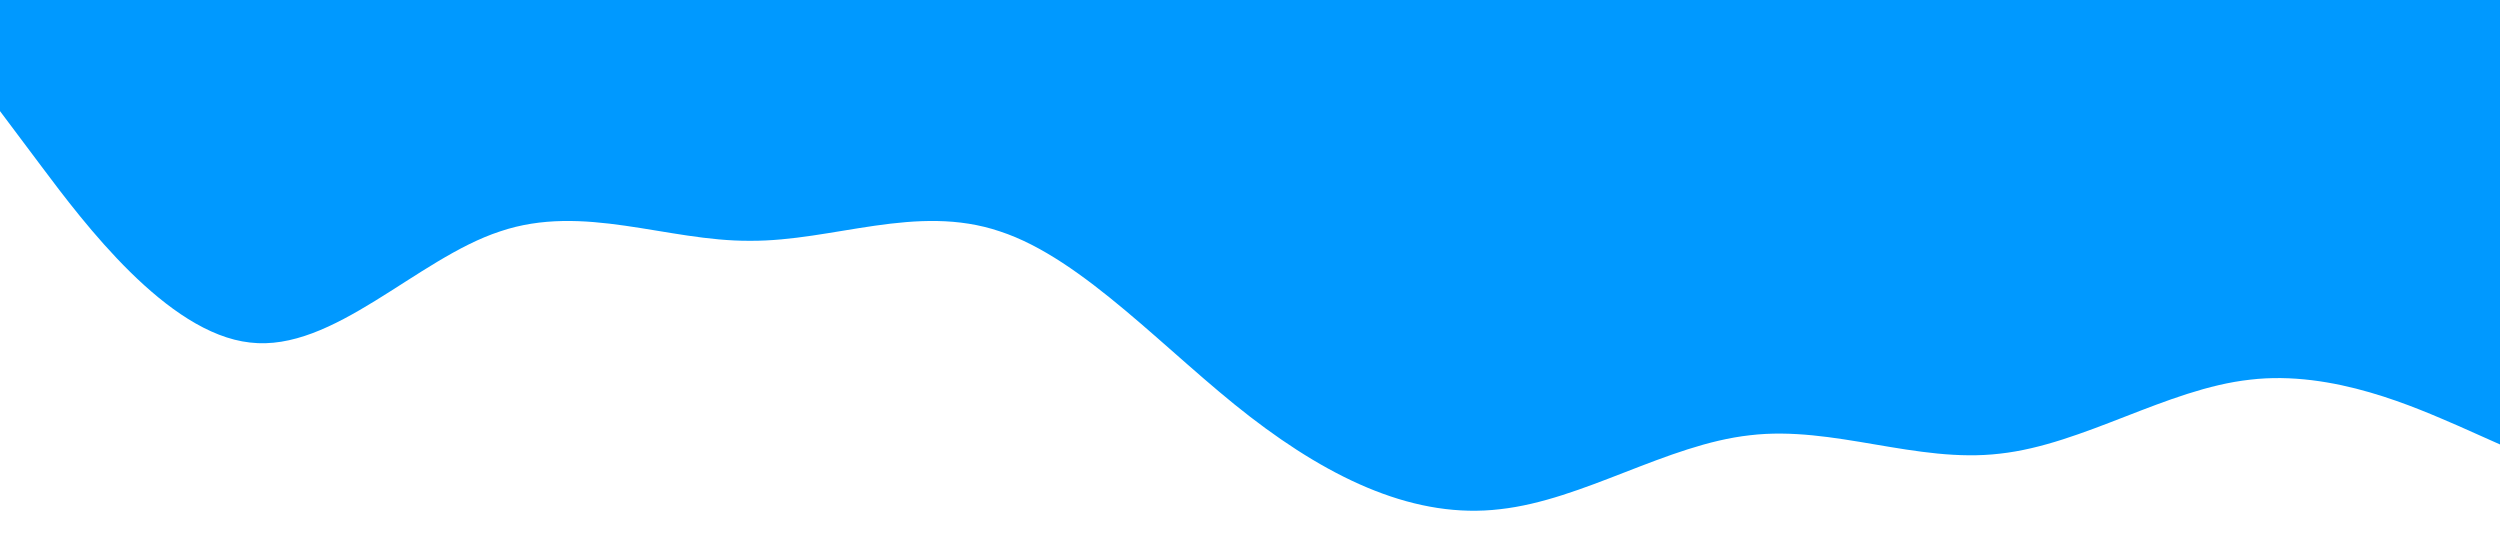 <?xml version="1.0" standalone="no"?><svg xmlns="http://www.w3.org/2000/svg" viewBox="0 0 1440 320"><path fill="#0099ff" fill-opacity="1" d="M0,64L24,96C48,128,96,192,144,197.3C192,203,240,149,288,133.3C336,117,384,139,432,138.7C480,139,528,117,576,133.3C624,149,672,203,720,240C768,277,816,299,864,293.3C912,288,960,256,1008,250.7C1056,245,1104,267,1152,261.3C1200,256,1248,224,1296,218.7C1344,213,1392,235,1416,245.3L1440,256L1440,0L1416,0C1392,0,1344,0,1296,0C1248,0,1200,0,1152,0C1104,0,1056,0,1008,0C960,0,912,0,864,0C816,0,768,0,720,0C672,0,624,0,576,0C528,0,480,0,432,0C384,0,336,0,288,0C240,0,192,0,144,0C96,0,48,0,24,0L0,0Z"></path></svg>